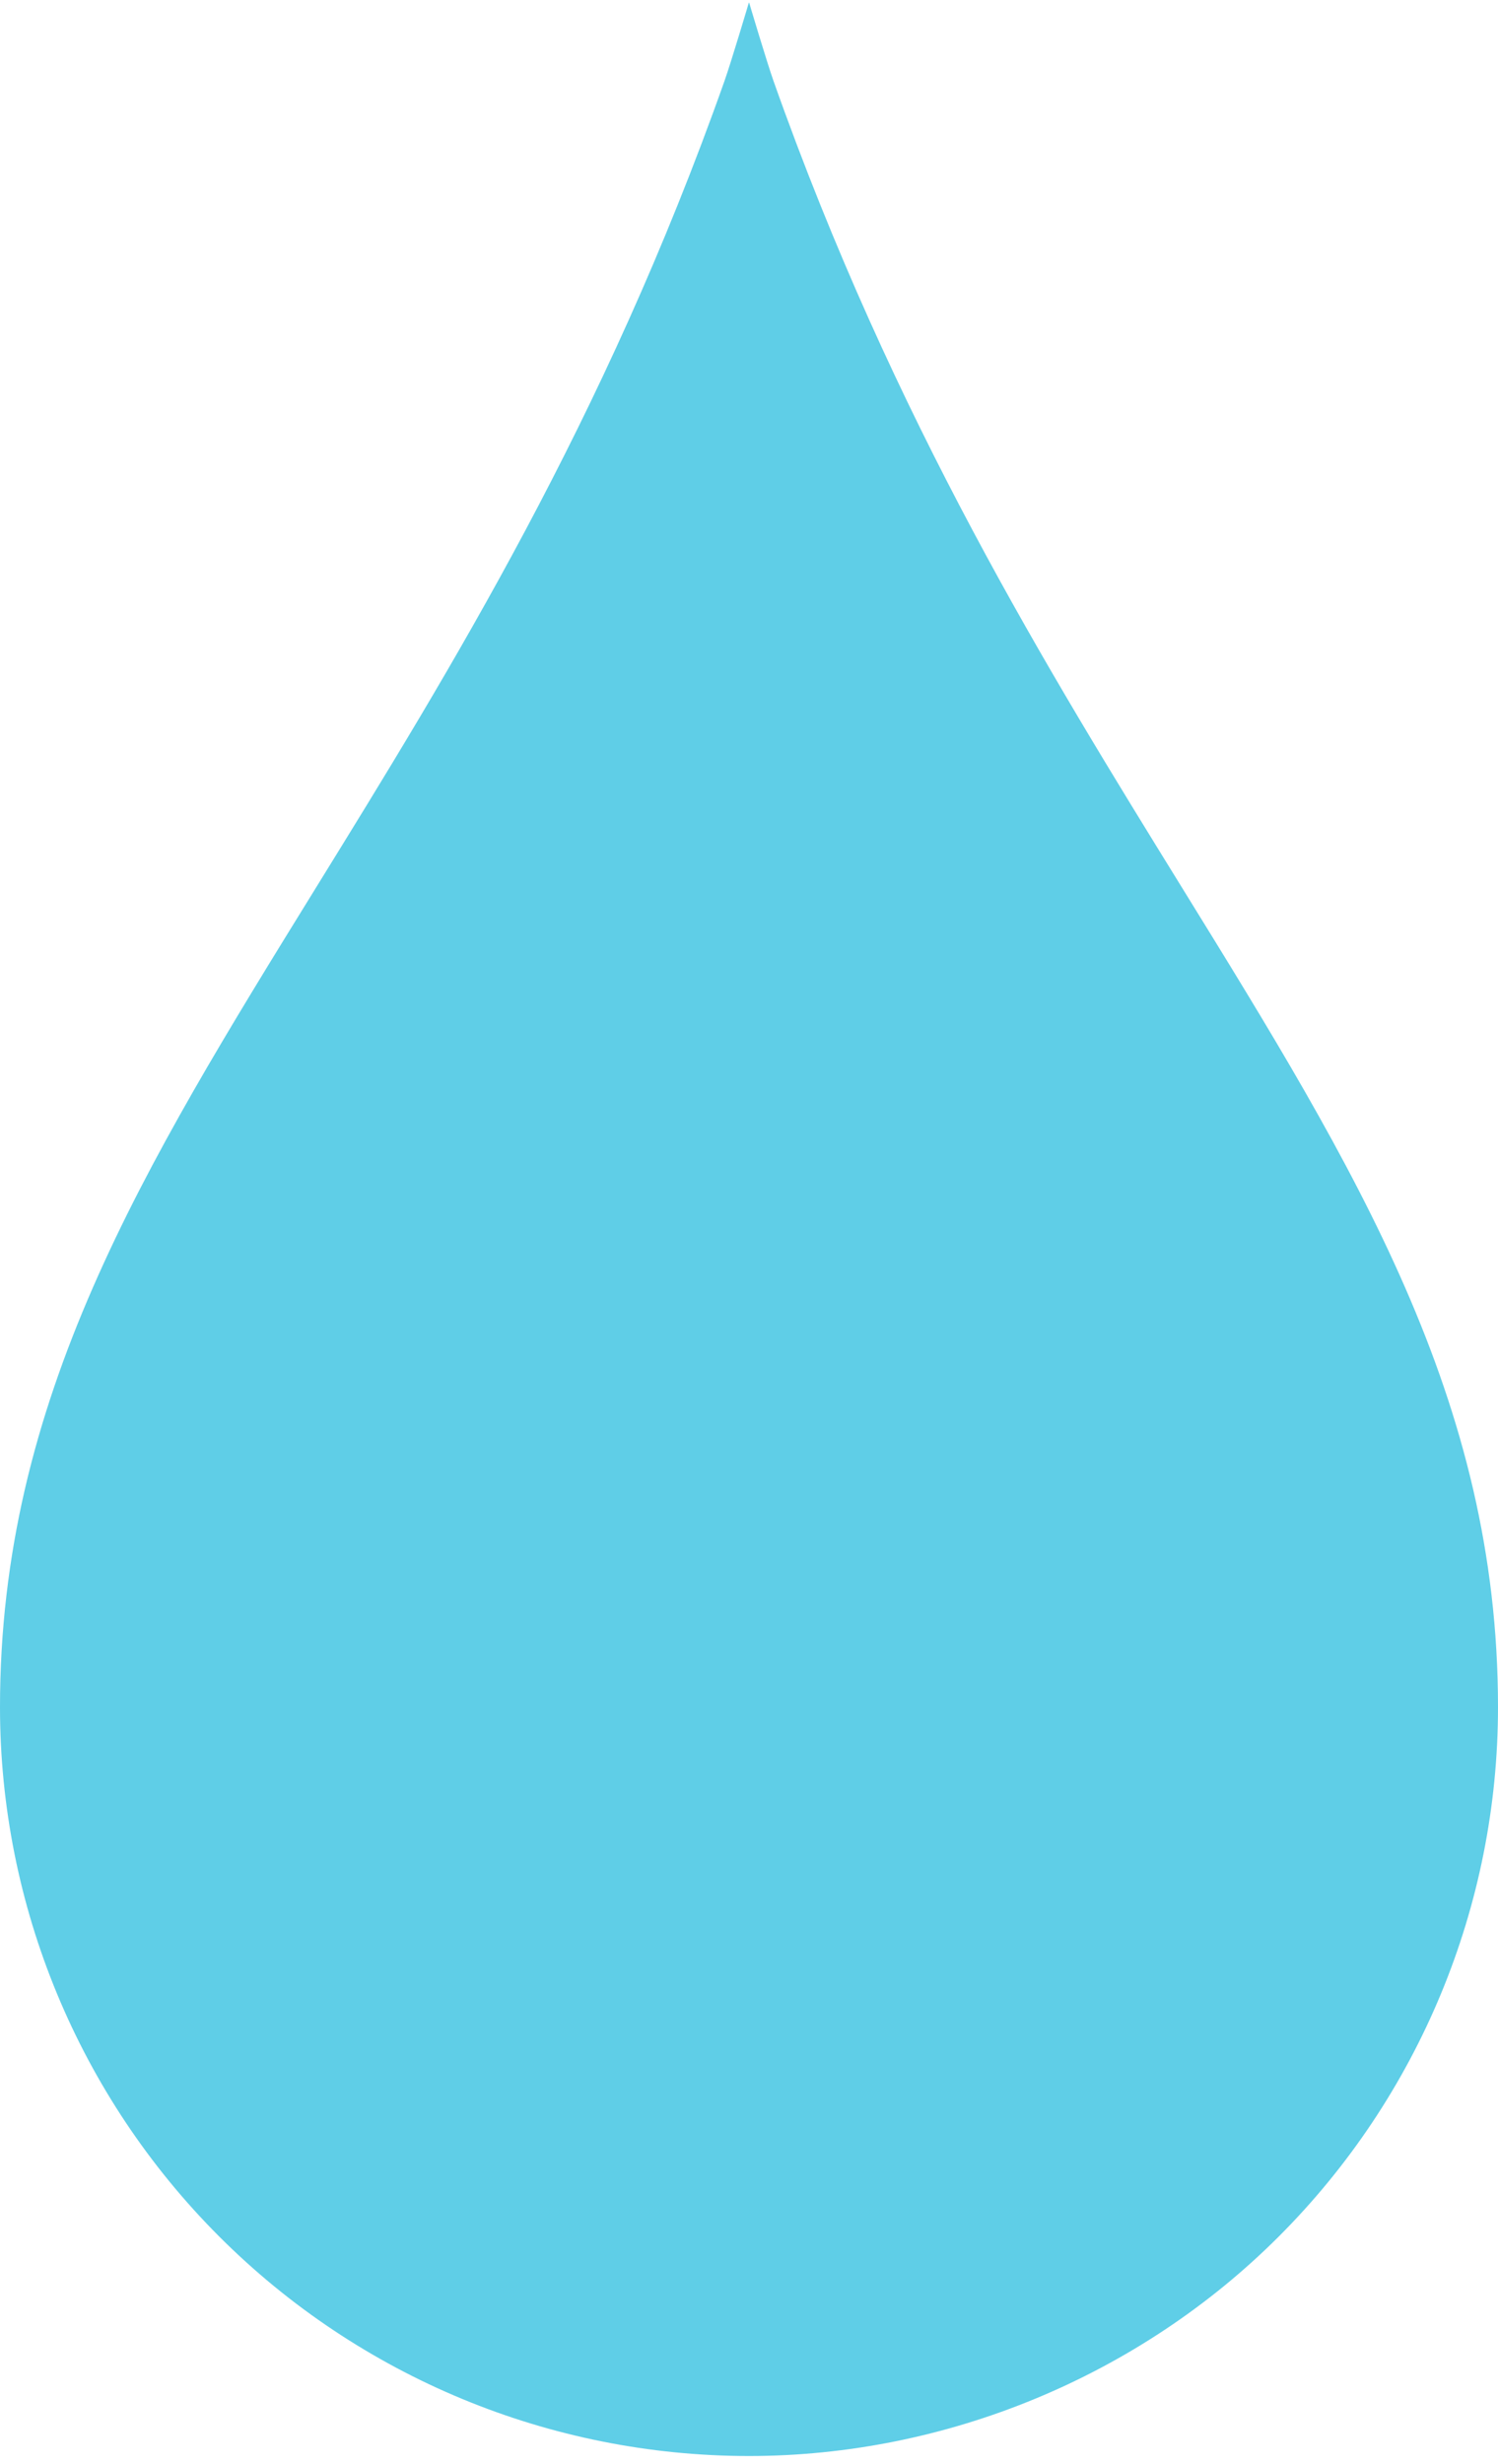 <svg width="146" height="240" viewBox="0 0 146 240" fill="none" xmlns="http://www.w3.org/2000/svg">
<path d="M73 239.246C53.64 239.246 35.071 231.561 21.381 217.88C7.691 204.2 0 185.646 0 166.3C0 136.337 13.87 113.879 30.768 86.516C43.912 65.234 58.888 40.984 70.597 7.928C71.281 5.996 72.989 0.246 72.989 0.246C72.989 0.246 72.993 0.259 73 0.282C73.007 0.259 73.011 0.246 73.011 0.246C73.011 0.246 74.719 5.996 75.403 7.928C87.112 40.984 102.088 65.234 115.232 86.516C132.13 113.879 146 136.337 146 166.3C146 185.646 138.309 204.2 124.619 217.88C111.025 231.464 92.225 239.246 73 239.246Z" fill="#5FCEE7"/>
</svg>
